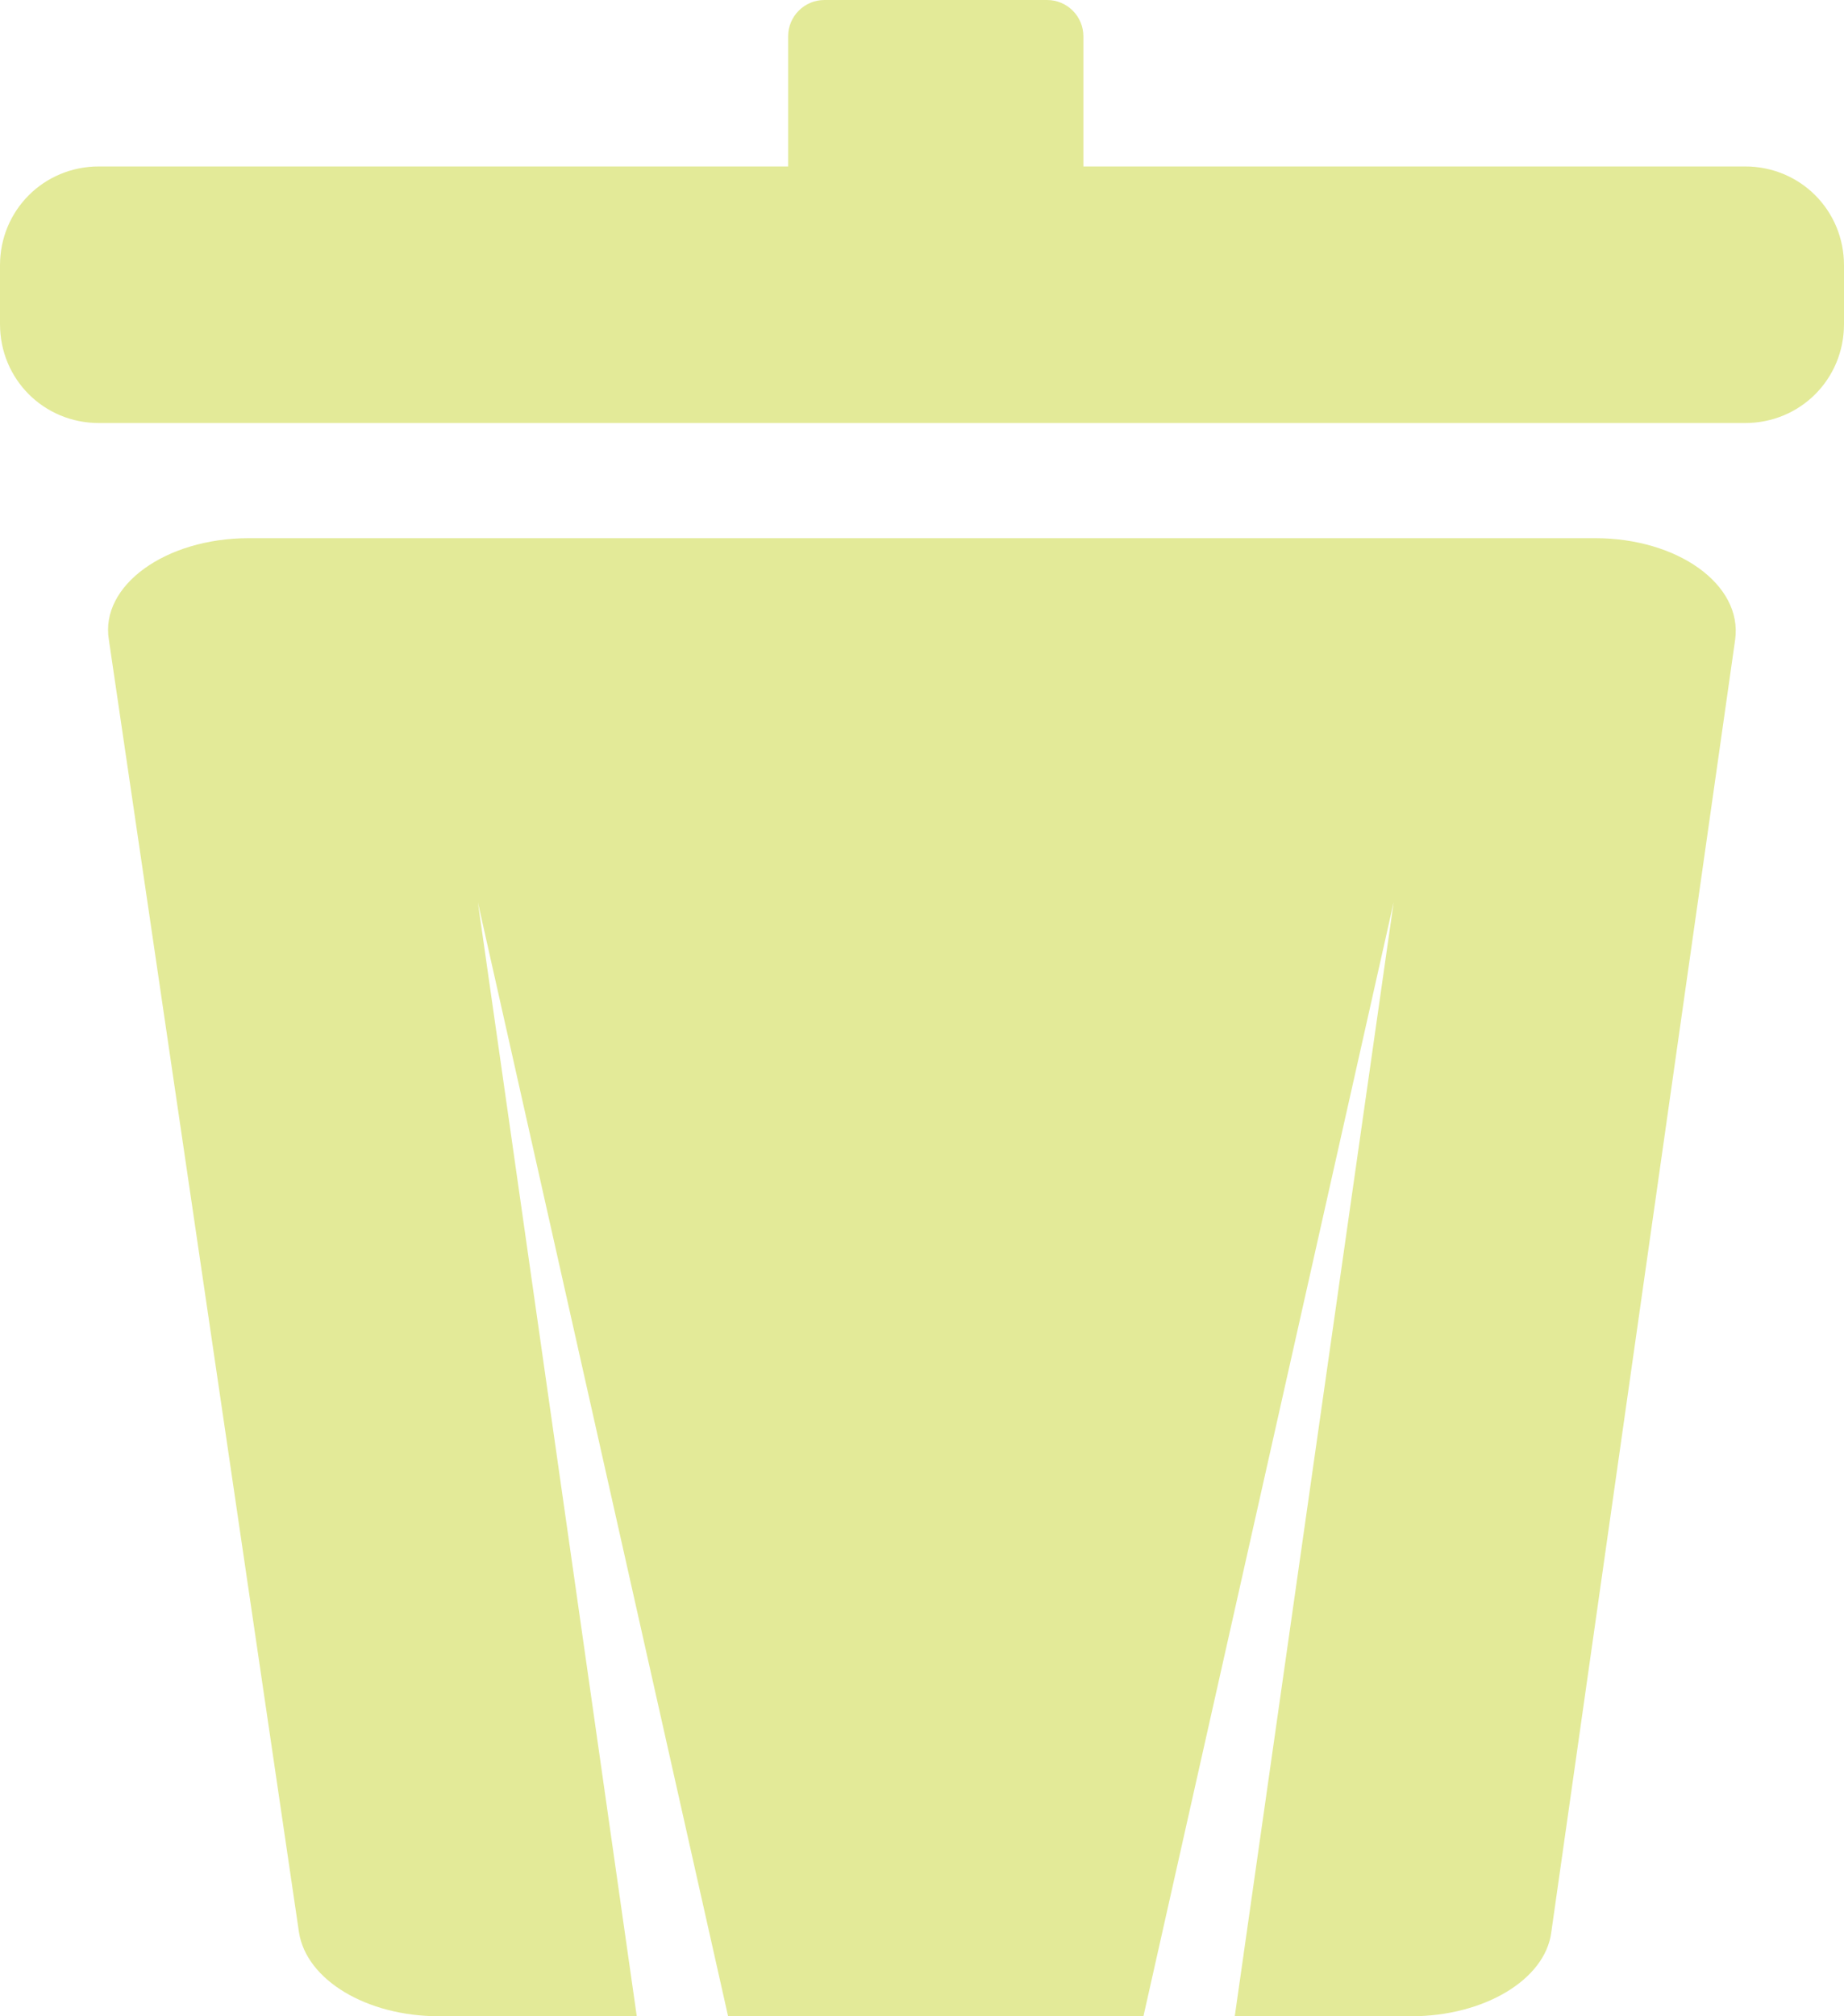 <?xml version="1.0" encoding="UTF-8"?>
<svg id="Layer_2" data-name="Layer 2" xmlns="http://www.w3.org/2000/svg" viewBox="0 0 14.74 16.11">
  <defs>
    <style>
      .cls-1 {
        fill: #e3ea98;
      }
    </style>
  </defs>
  <g id="Layer_1-2" data-name="Layer 1">
    <g>
      <path class="cls-1" d="M13.95,1.33h-5.29V.29c0-.16-.13-.29-.29-.29h-1.78c-.16,0-.29.13-.29.29v1.04H.79c-.44,0-.79.35-.79.79v.47c0,.44.35.79.79.79h13.16c.44,0,.79-.35.79-.79v-.47c0-.44-.35-.79-.79-.79Z"/>
      <path class="cls-1" d="M12.74,4.3H1.99c-.67,0-1.19.38-1.12.81l1.52,10.33c.06.38.54.67,1.12.67h1.58l-1.27-8.9,2,8.9h3.32l2-8.9-1.27,8.9h1.41c.58,0,1.07-.29,1.12-.67l1.47-10.33c.06-.44-.46-.81-1.12-.81Z"/>
    </g>
  </g>
</svg>